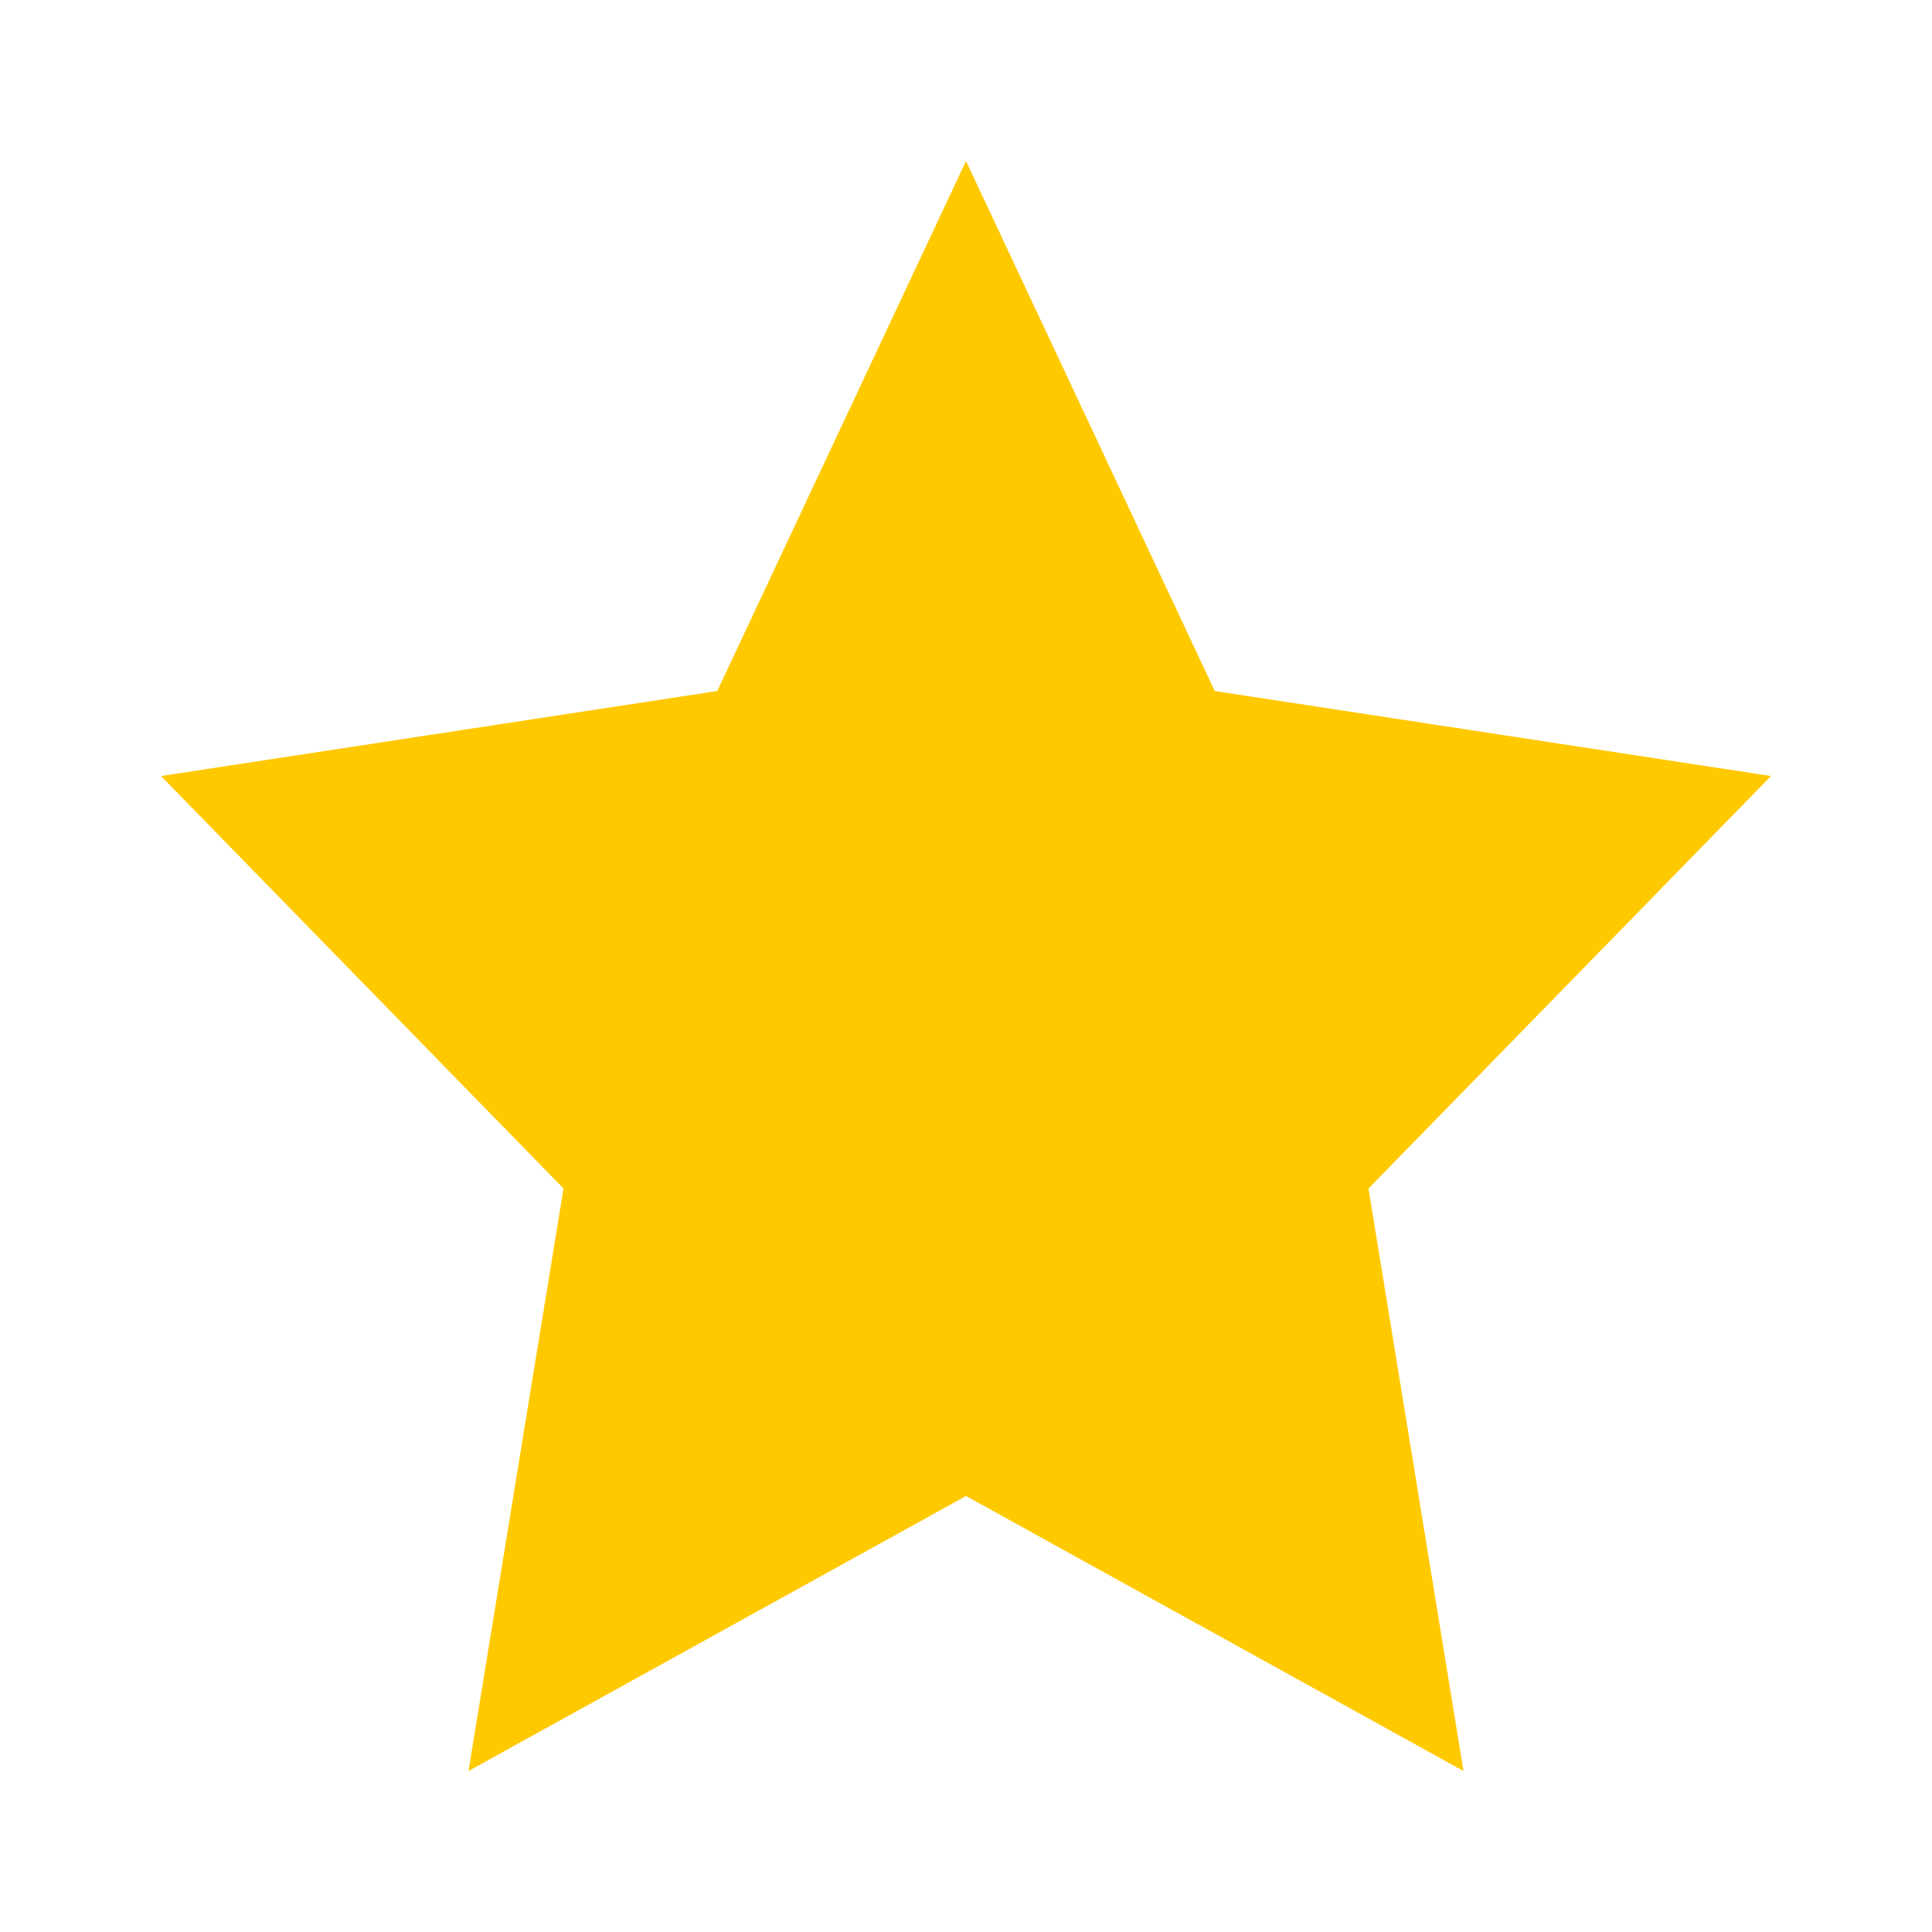 <svg width="12" height="12" viewBox="0 0 12 12" fill="none" xmlns="http://www.w3.org/2000/svg">
<path fill-rule="evenodd" clip-rule="evenodd" d="M6 9.292L2.91 11L3.5 7.382L1 4.82L4.455 4.292L6 1L7.545 4.292L11 4.82L8.5 7.382L9.09 11L6 9.292Z" fill="#FFC900"/>
</svg>
